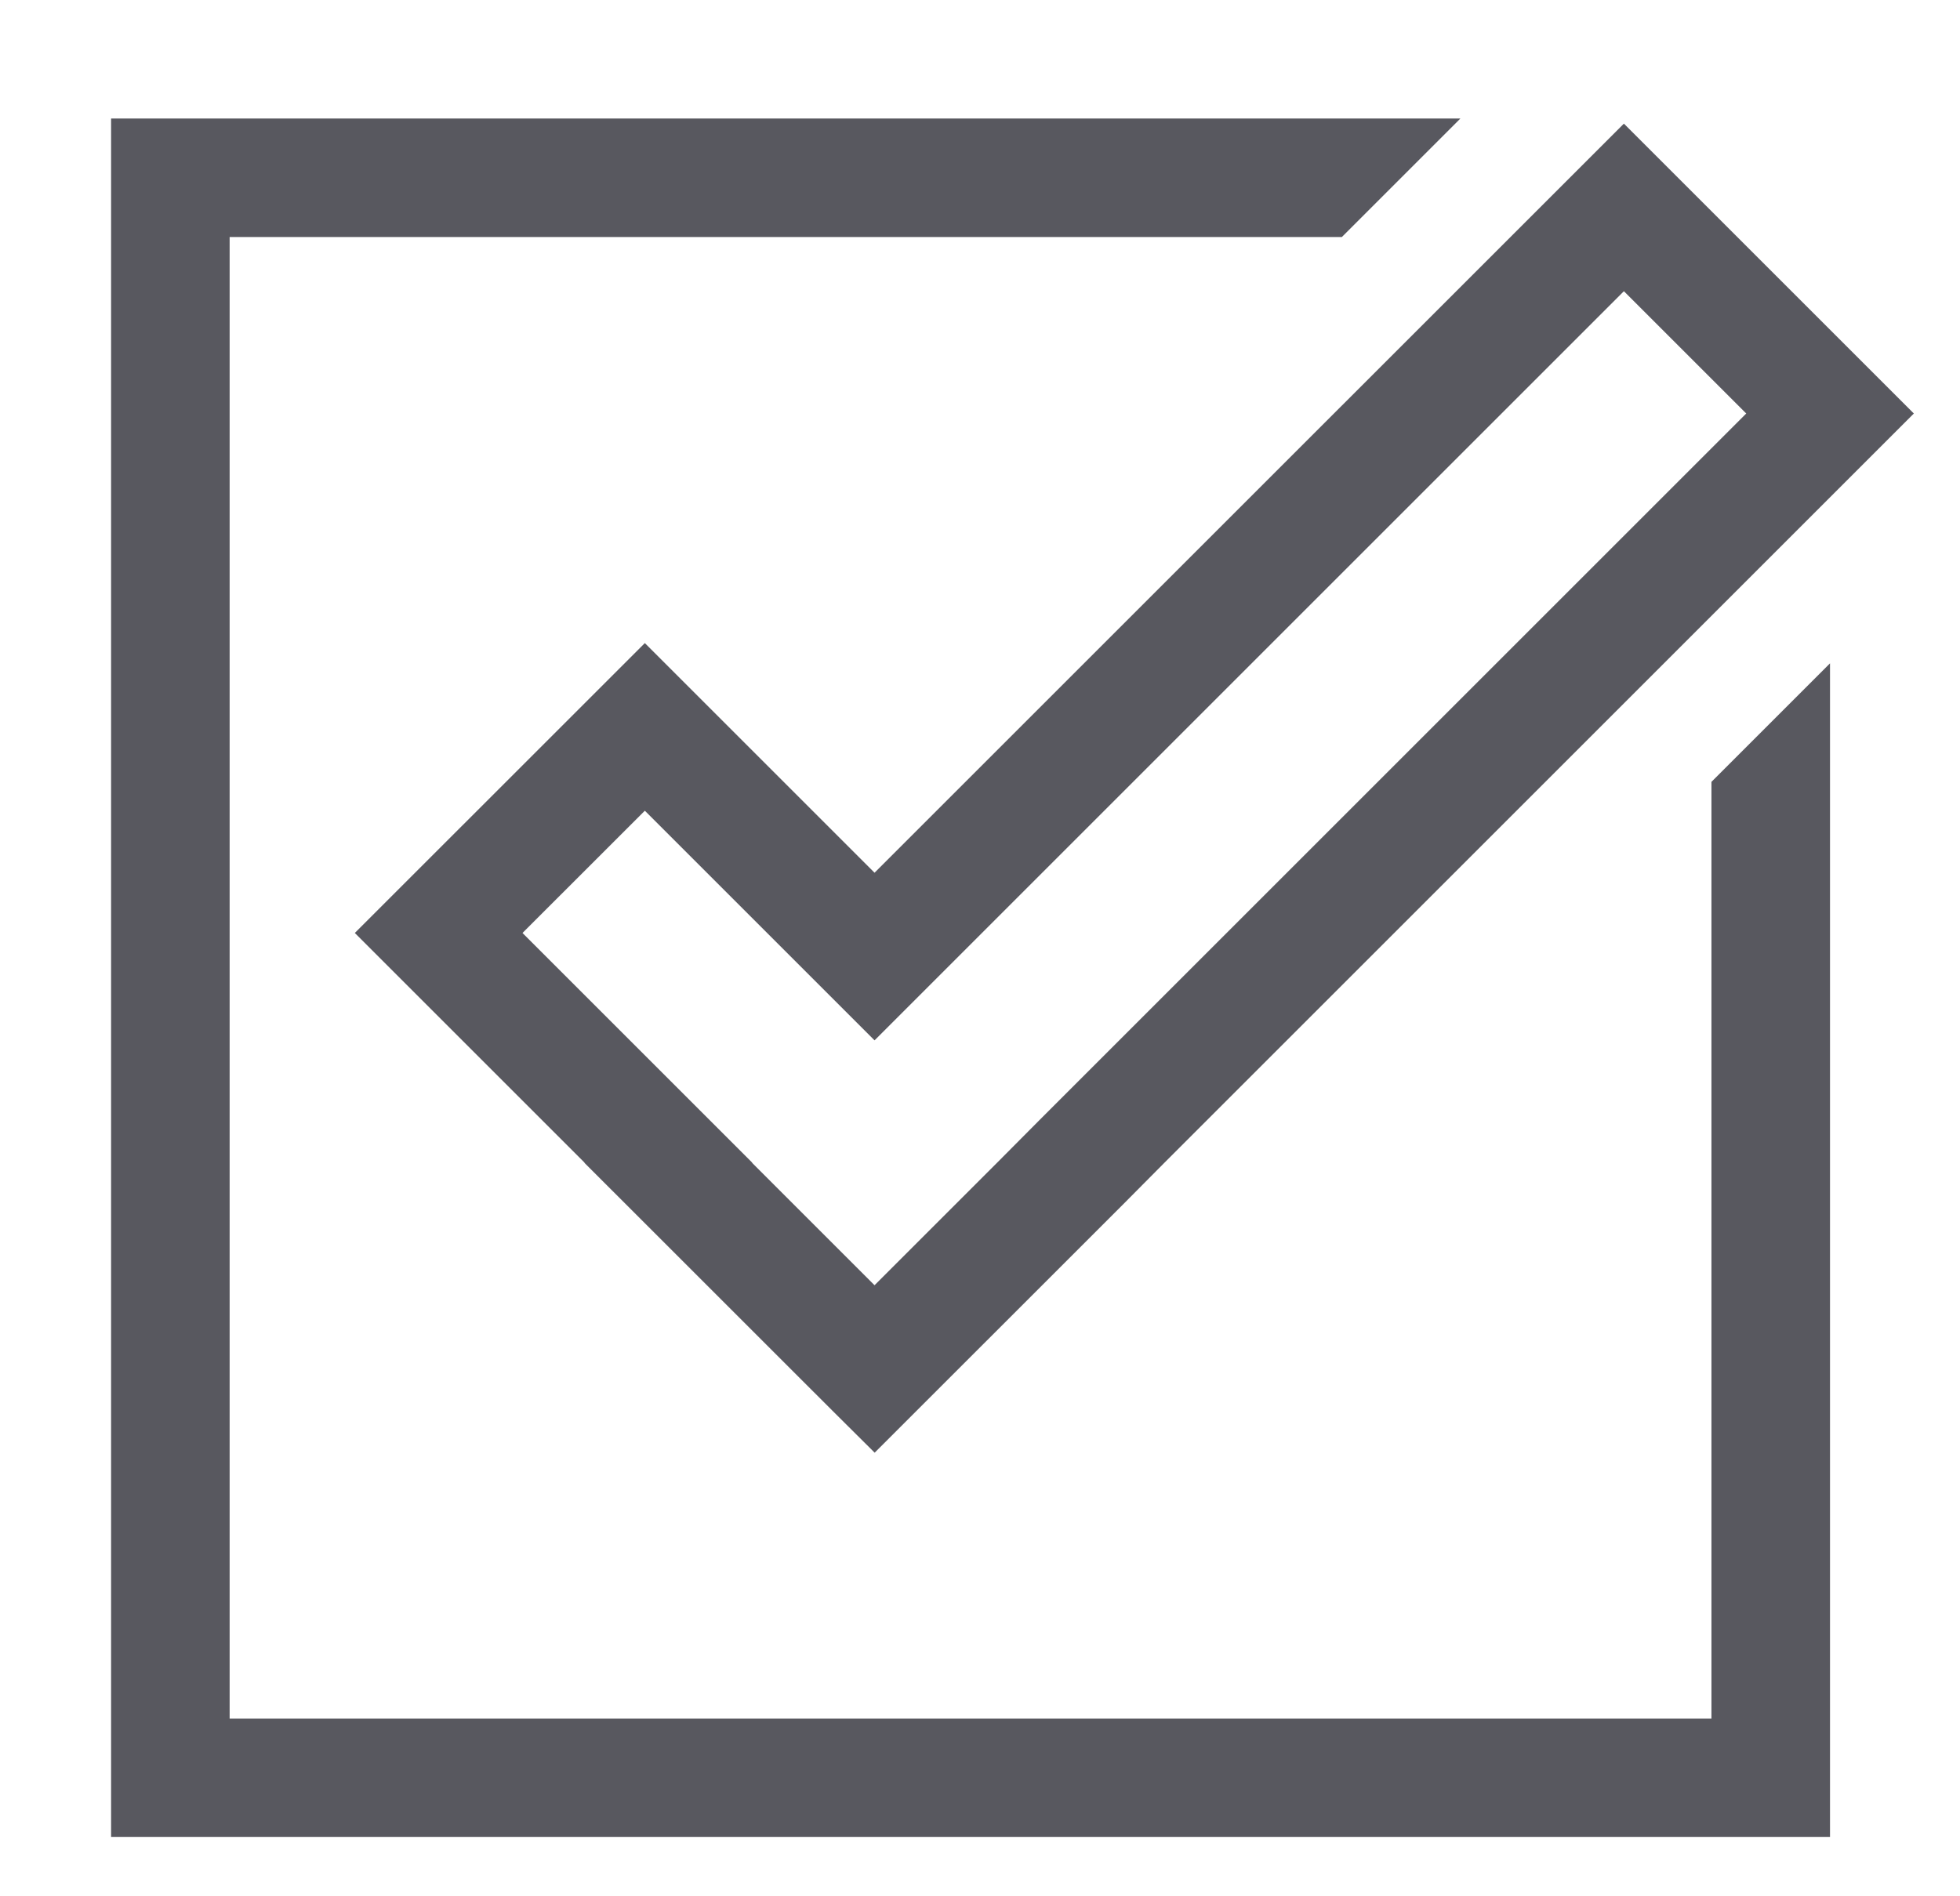 <svg width="31" height="30" viewBox="0 0 31 30" fill="none" xmlns="http://www.w3.org/2000/svg">
<g clip-path="url(#clip0_39_394)">
<path d="M13.832 13.807L10.199 10.174L5.612 14.76L9.246 18.394L9.243 18.396L13.167 22.319L13.832 22.98L13.834 22.982L17.758 19.059L18.418 18.394L30.27 6.542L25.684 1.956L13.832 13.807ZM16.43 17.731L15.769 18.396L13.832 20.333L13.83 20.331L11.895 18.396L11.898 18.394L8.264 14.76L10.199 12.826L13.832 16.459L25.684 4.607L27.619 6.542L16.43 17.731Z" fill="#58585F"/>
<path d="M27.069 27.188H3.632V3.75H21.223L23.098 1.875H1.757V29.062H28.944V10.494L27.069 12.369V27.188Z" fill="#58585F"/>
</g>
<defs>
<clipPath id="clip0_39_394">
<rect width="30" height="30" fill="white" transform="translate(0.819)"/>
</clipPath>
</defs>
</svg>
